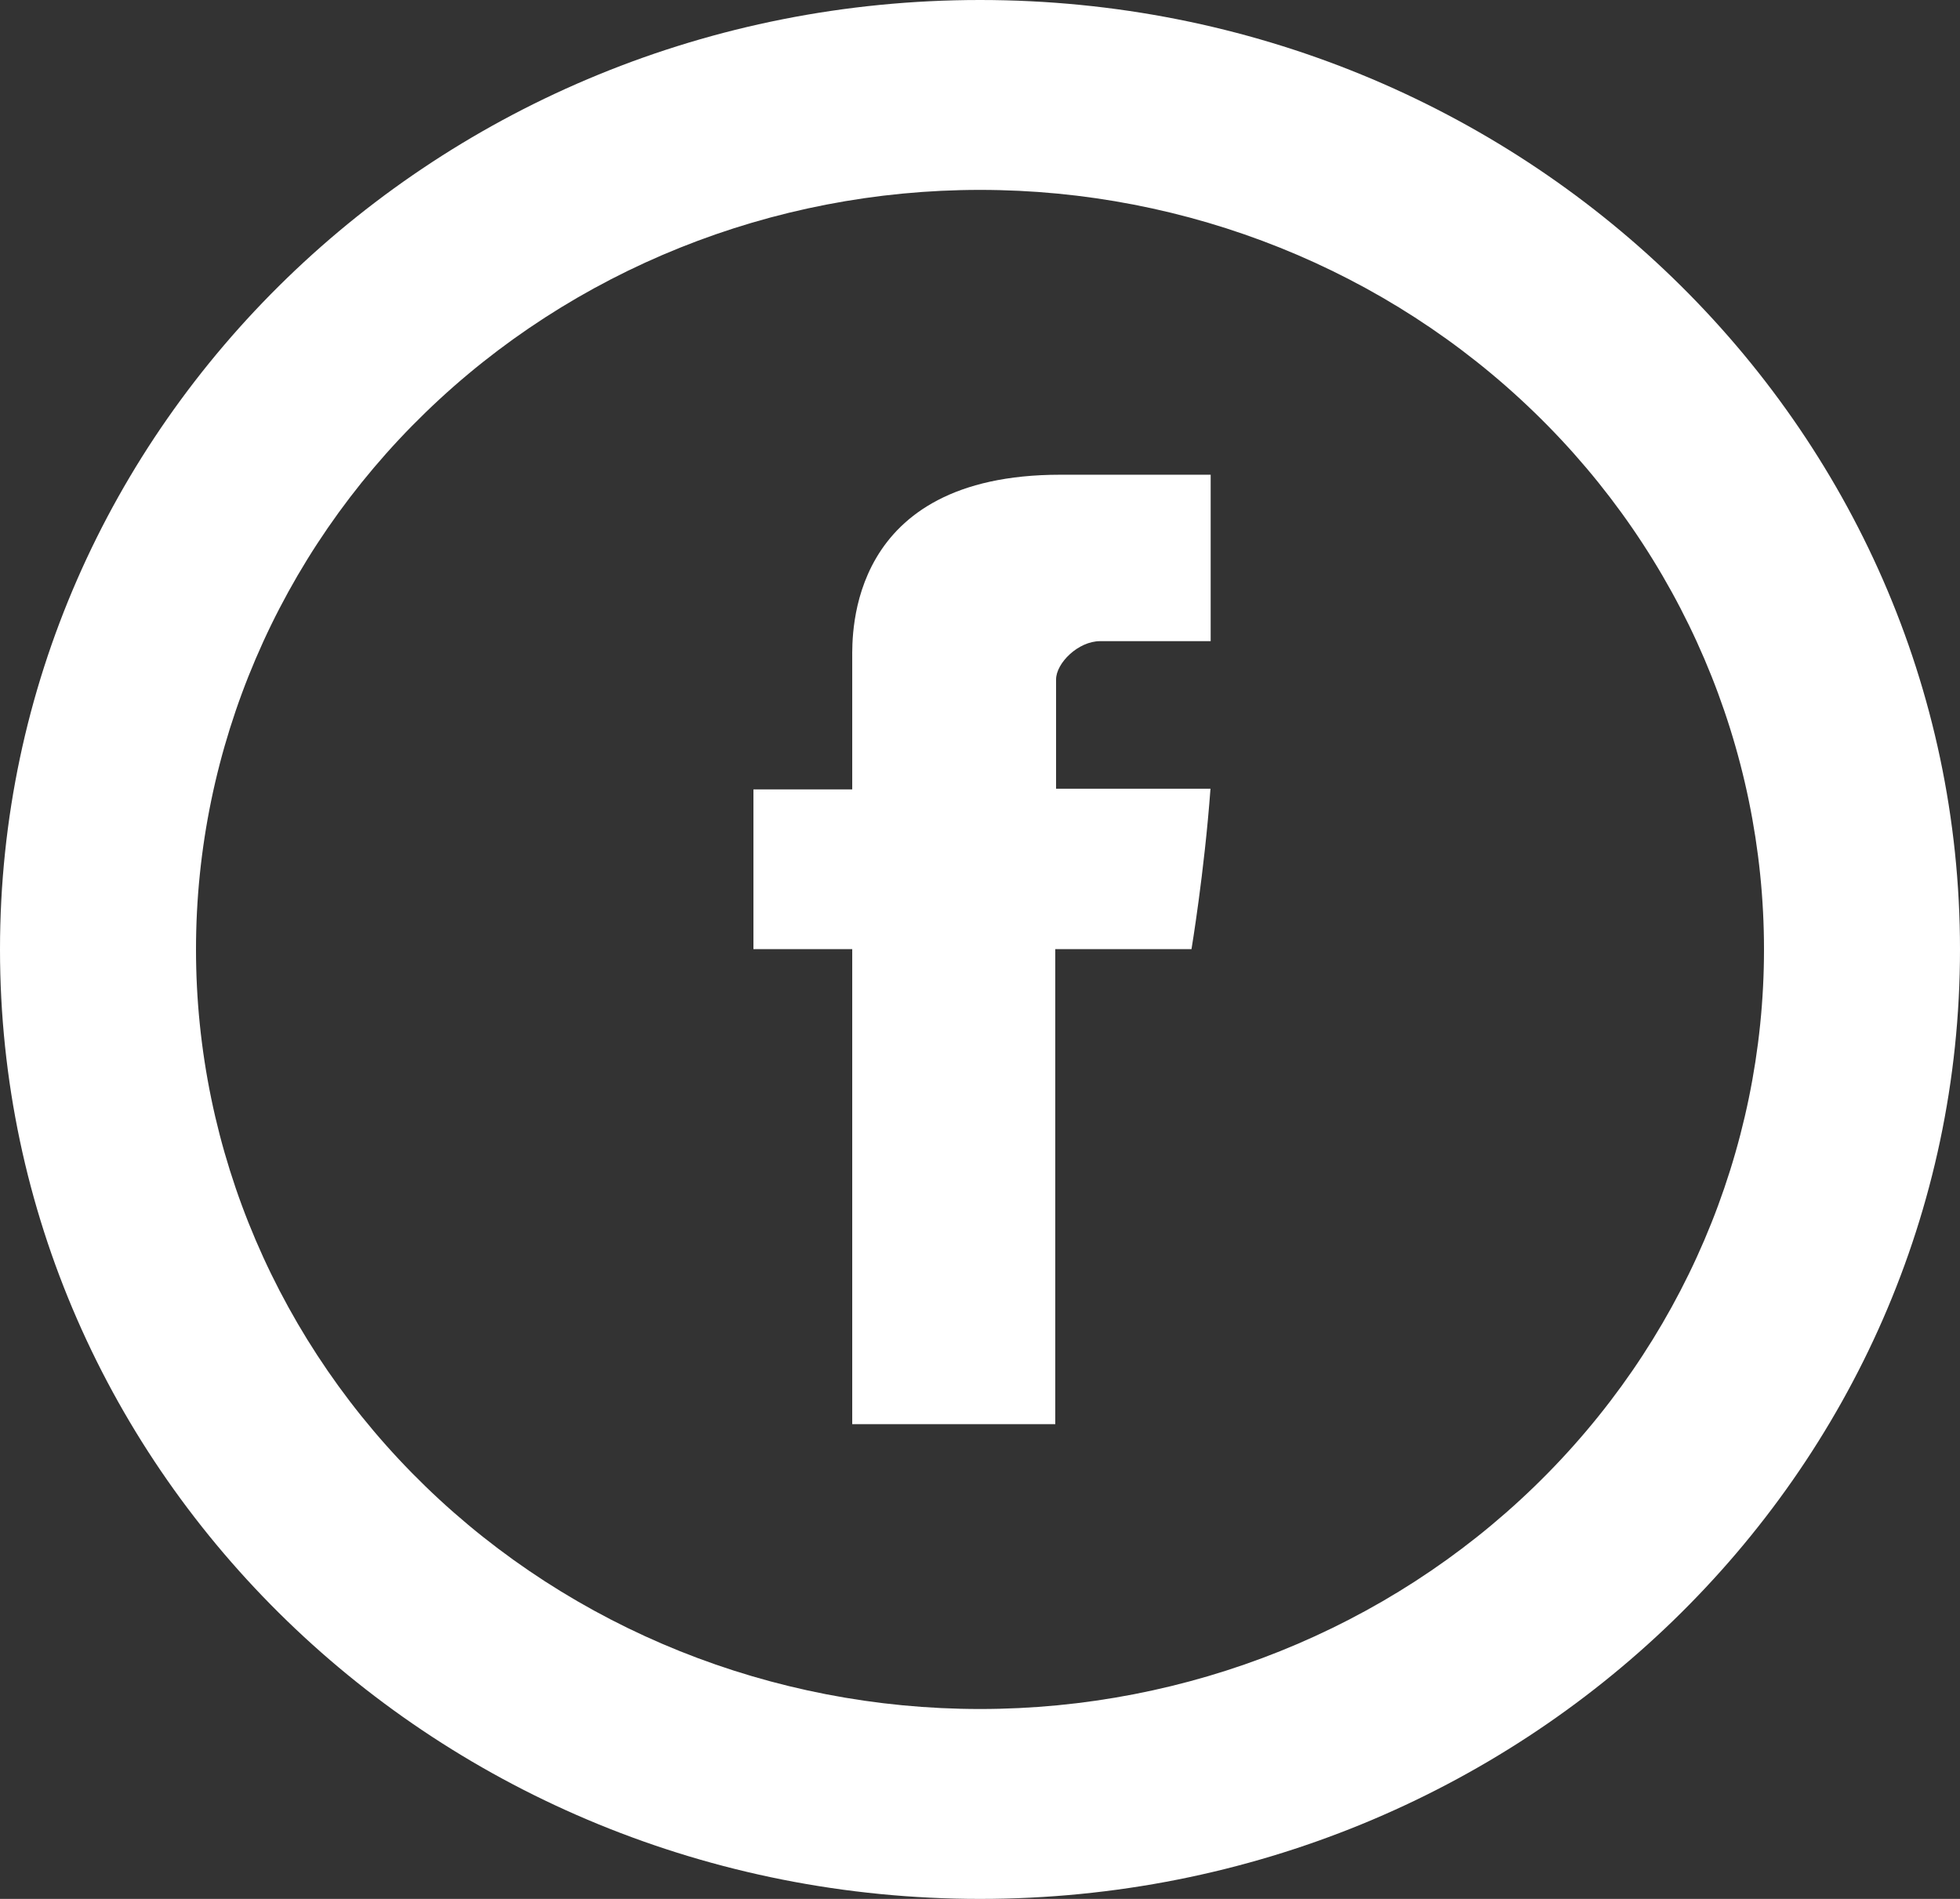 <svg width="32" height="31" viewBox="0 0 32 31" fill="none" xmlns="http://www.w3.org/2000/svg">
<rect x="0" y="0" width="32" height="31" fill="#333333" stroke="none"/>
<path d="M13.914 10.752V12.887H12.301V15.495H13.914V23.25H17.229V15.495H19.453C19.453 15.495 19.662 14.245 19.763 12.876H17.242V11.093C17.242 10.825 17.603 10.467 17.962 10.467H19.766V7.75H17.31C13.832 7.75 13.914 10.362 13.914 10.752Z" fill="white"/>
<path d="M16 27.9C19.395 27.9 22.651 26.594 25.051 24.268C27.451 21.943 28.8 18.789 28.8 15.5C28.8 12.211 27.451 9.057 25.051 6.732C22.651 4.406 19.395 3.1 16 3.1C12.605 3.1 9.35 4.406 6.949 6.732C4.549 9.057 3.2 12.211 3.2 15.5C3.2 18.789 4.549 21.943 6.949 24.268C9.35 26.594 12.605 27.9 16 27.9ZM16 31C7.163 31 0 24.061 0 15.5C0 6.939 7.163 0 16 0C24.837 0 32 6.939 32 15.5C32 24.061 24.837 31 16 31Z" fill="white"/>
</svg>
